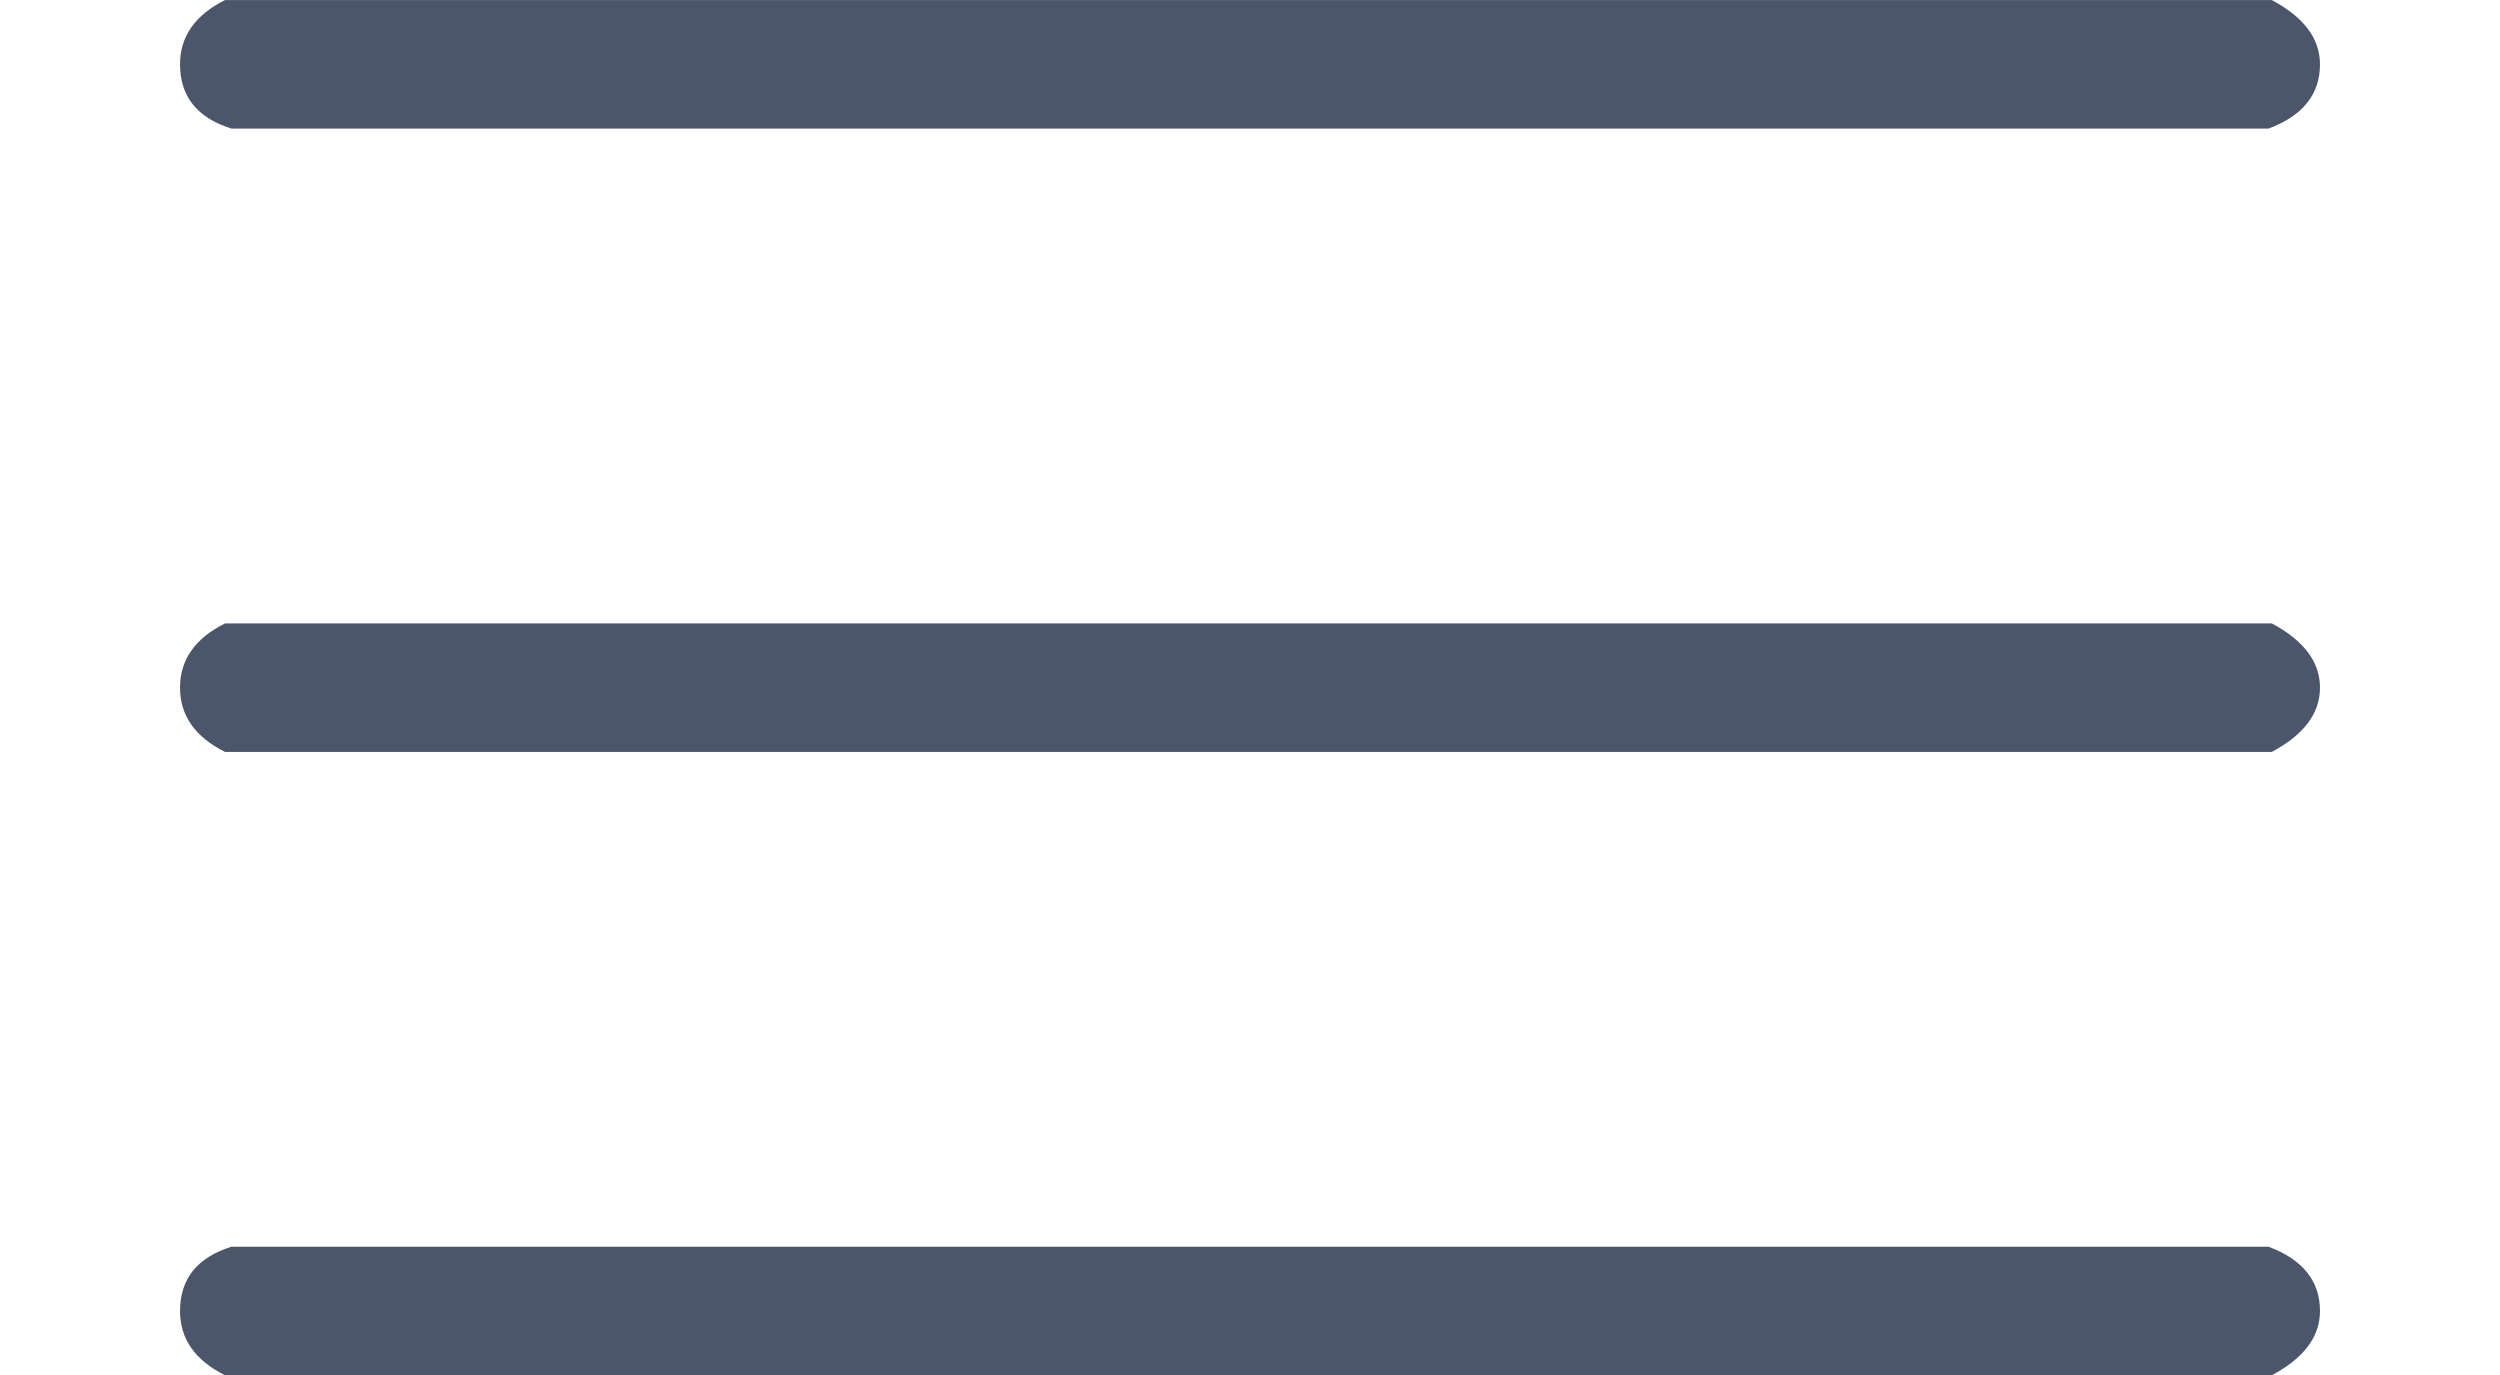 <?xml version="1.0" encoding="UTF-8" standalone="no" ?>
<svg xmlns="http://www.w3.org/2000/svg" width="210.384px" height="115.728px" viewBox="0 -1155.4 1937.2 1065.7" xmlns:xlink="http://www.w3.org/1999/xlink" aria-hidden="true" style=""><defs><path id="MJX-360-TEX-N-2261" d="M56 444Q56 457 70 464H707Q722 456 722 444Q722 430 706 424H72Q56 429 56 444ZM56 237T56 250T70 270H707Q722 262 722 250T707 230H70Q56 237 56 250ZM56 56Q56 71 72 76H706Q722 70 722 56Q722 44 707 36H70Q56 43 56 56Z"></path></defs><g stroke="#4c566a" fill="#4c566a" stroke-width="0" transform="scale(1,-1)"><g data-mml-node="math"><g data-mml-node="mstyle" transform="scale(2.49)"><g data-mml-node="mo"><use data-c="2261" xlink:href="#MJX-360-TEX-N-2261"></use></g></g></g></g></svg>